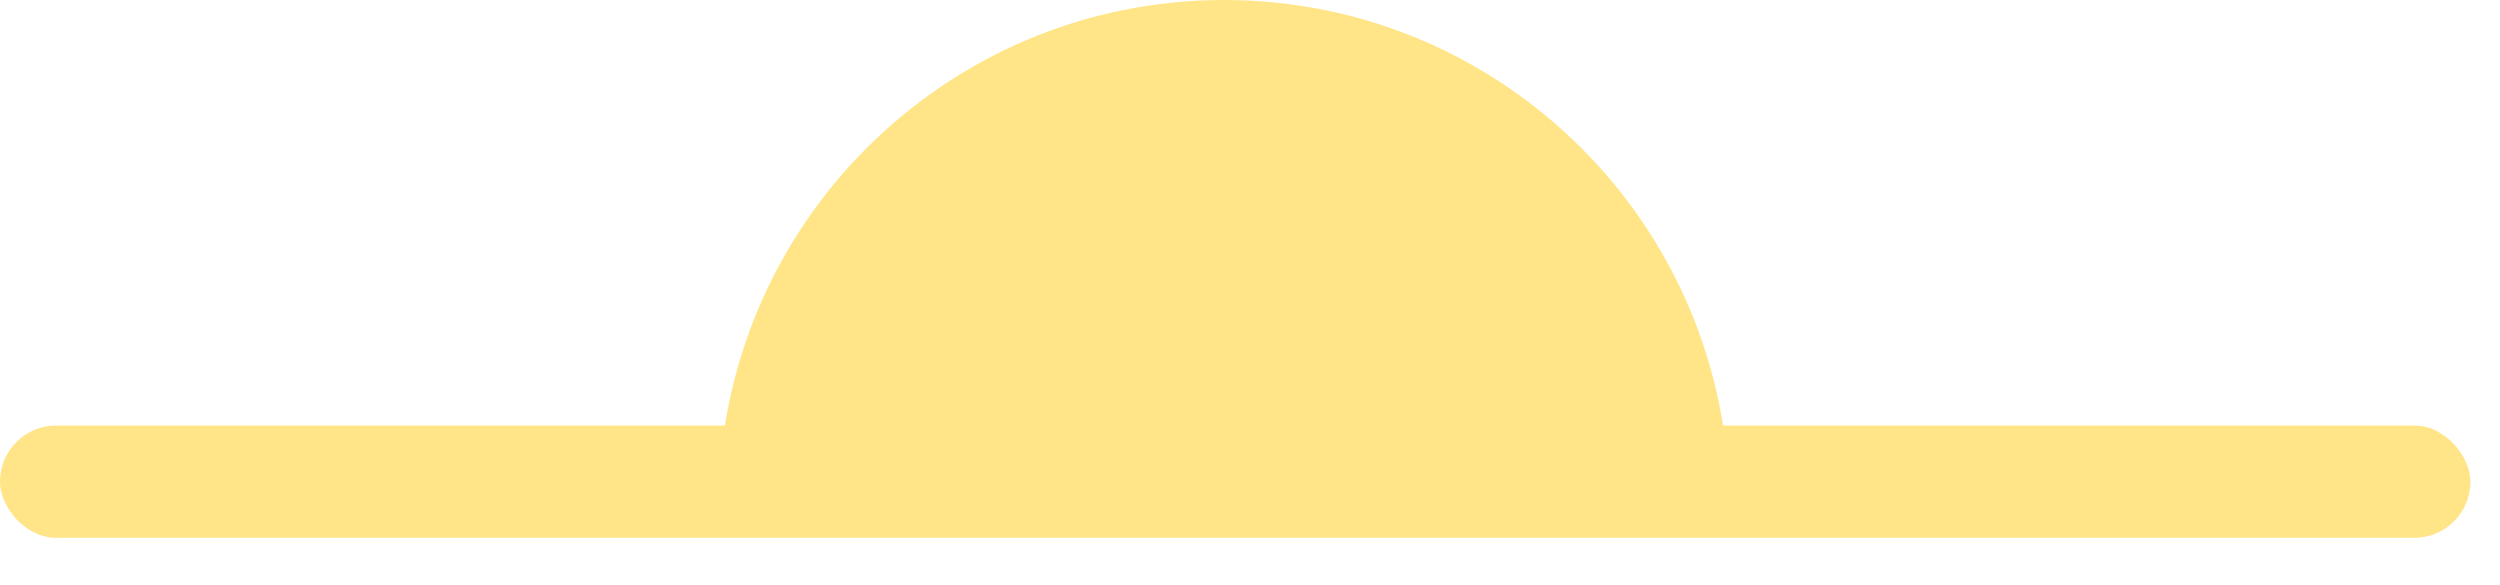 <svg width="47" height="11" viewBox="0 0 47 11" fill="none" xmlns="http://www.w3.org/2000/svg">
<path d="M32.511 9.5C32.511 9.5 27.747 9.5 22.5 9.5C17.253 9.5 13.511 9.5 13.511 9.5C13.511 4.253 17.765 0 23.011 0C28.258 0 32.511 4.253 32.511 9.5Z" fill="#FFE587"/>
<rect y="8" width="46.444" height="2.111" rx="1.056" fill="#FFE587"/>
</svg>
